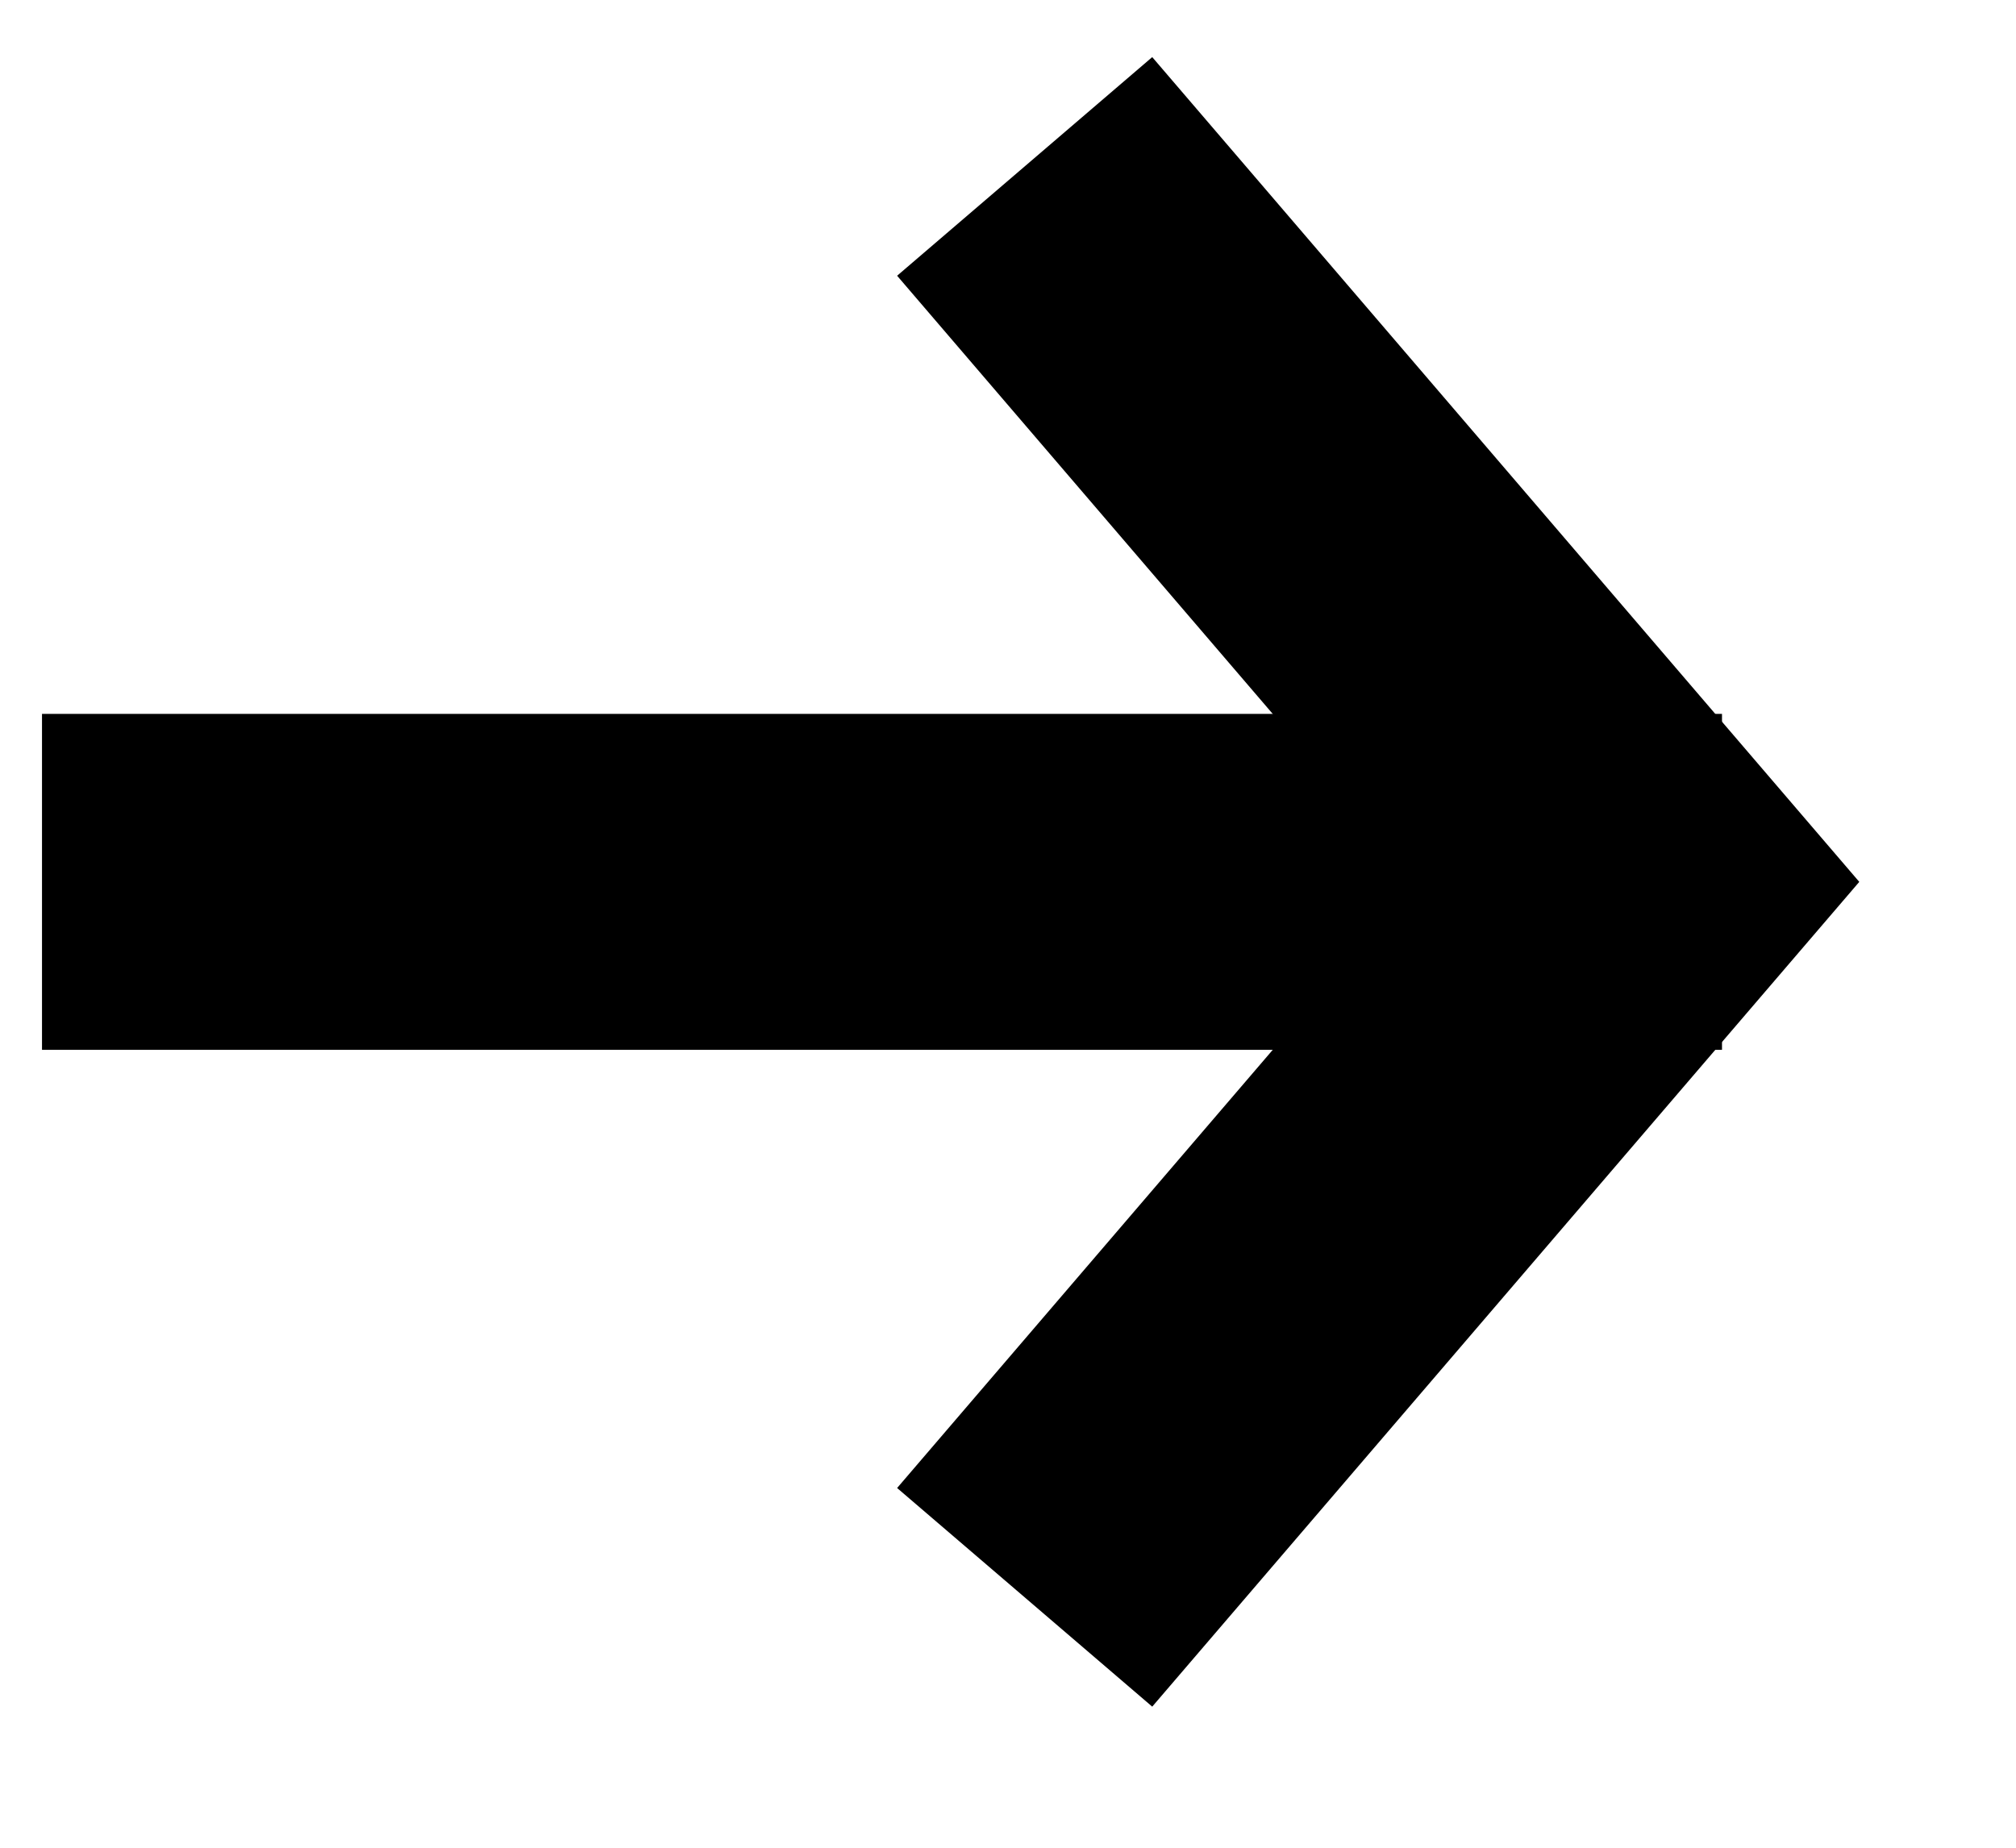 <svg width="12" height="11" viewBox="0 0 12 11" fill="none" xmlns="http://www.w3.org/2000/svg">
<path d="M1.25 5.25H9.25" stroke="black" stroke-width="2" stroke-linecap="square" stroke-linejoin="bevel"/>
<path d="M6.75 1.75L9.75 5.25L6.75 8.75" stroke="black" stroke-width="2" stroke-linecap="square"/>
</svg>

